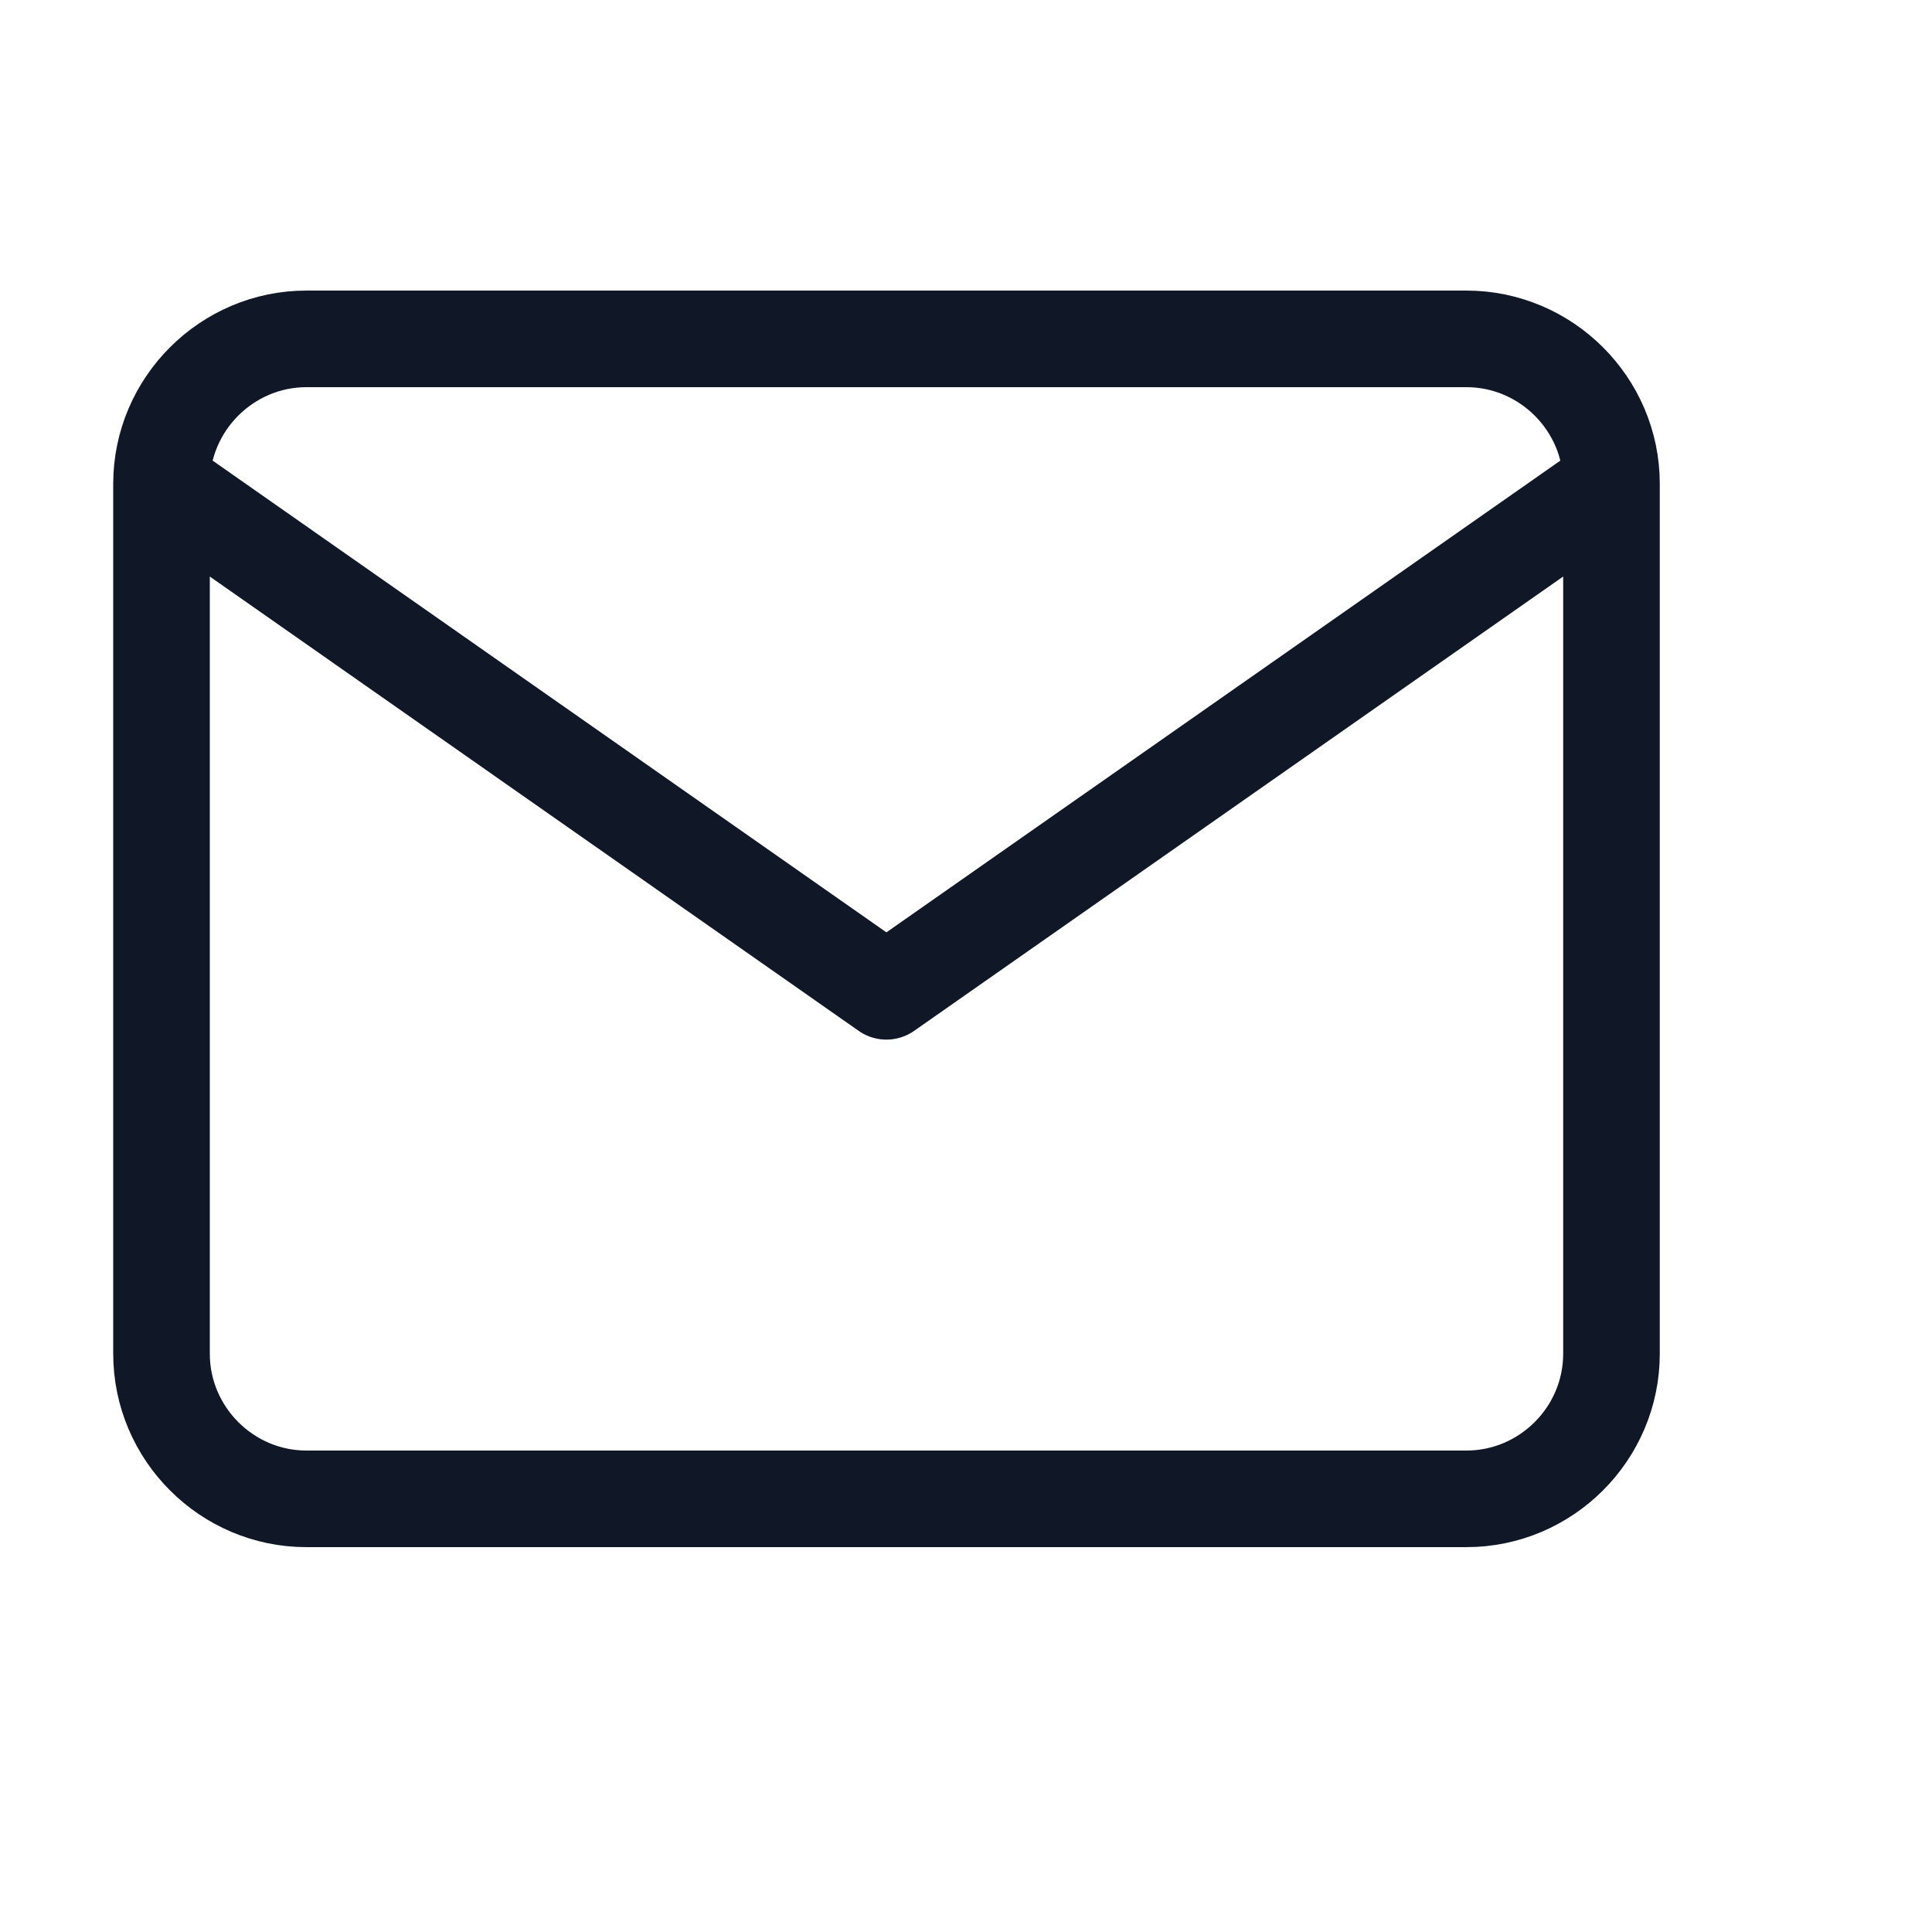 <svg width="10" height="10" viewBox="0 0 10 10" fill="none" xmlns="http://www.w3.org/2000/svg">
<g clip-path="url(#clip0_613_2053)">
<path d="M8.341 2.504C8.341 2.092 8.003 1.754 7.59 1.754H1.586C1.174 1.754 0.836 2.092 0.836 2.504M8.341 2.504V7.007C8.341 7.42 8.003 7.758 7.59 7.758H1.586C1.174 7.758 0.836 7.42 0.836 7.007V2.504M8.341 2.504L4.588 5.131L0.836 2.504" stroke="#101828" stroke-width="0.5" stroke-linecap="round" stroke-linejoin="round"/>
</g>
<defs>
<clipPath id="clip0_613_2053">
<rect width="9.006" height="9.006" fill="white" transform="translate(0.086 0.254)"/>
</clipPath>
</defs>
</svg>

